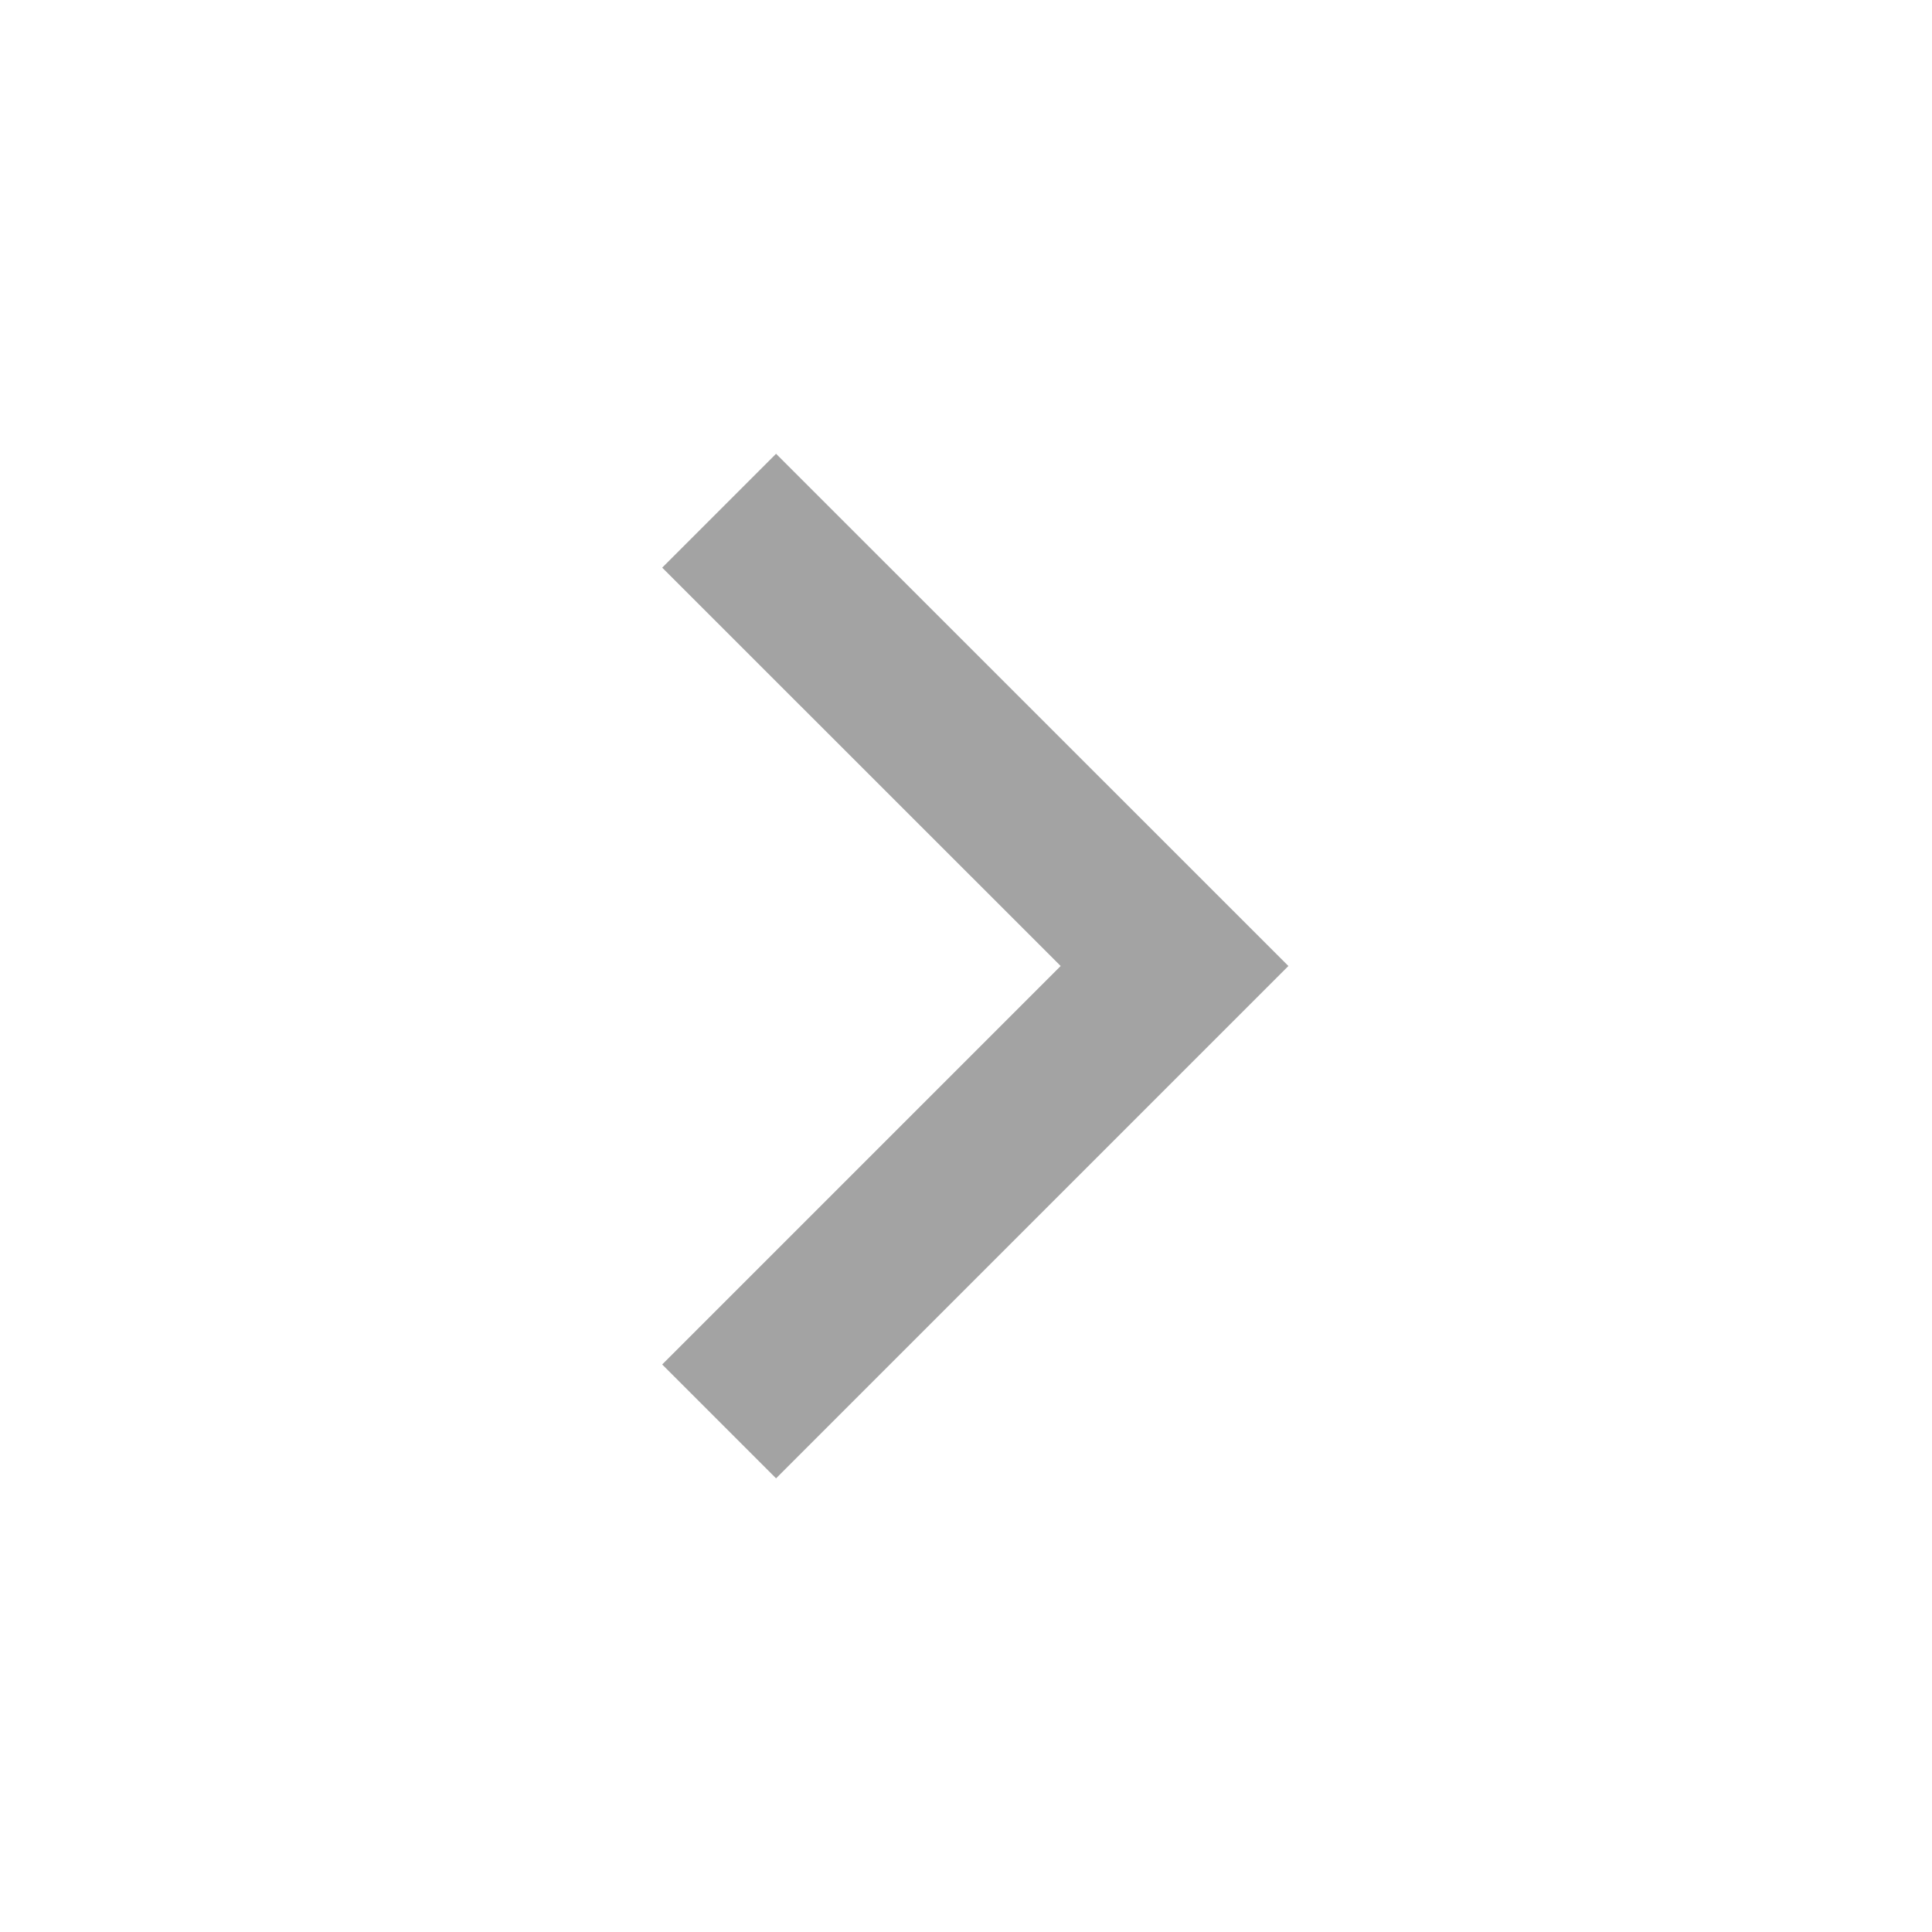 <svg width="16" height="16" viewBox="0 0 16 16" fill="none" xmlns="http://www.w3.org/2000/svg">
<path d="M8.784 8L5.484 4.701L6.427 3.758L10.67 8L6.427 12.243L5.484 11.3L8.784 8Z" fill="#A3A3A3"/>
</svg>
